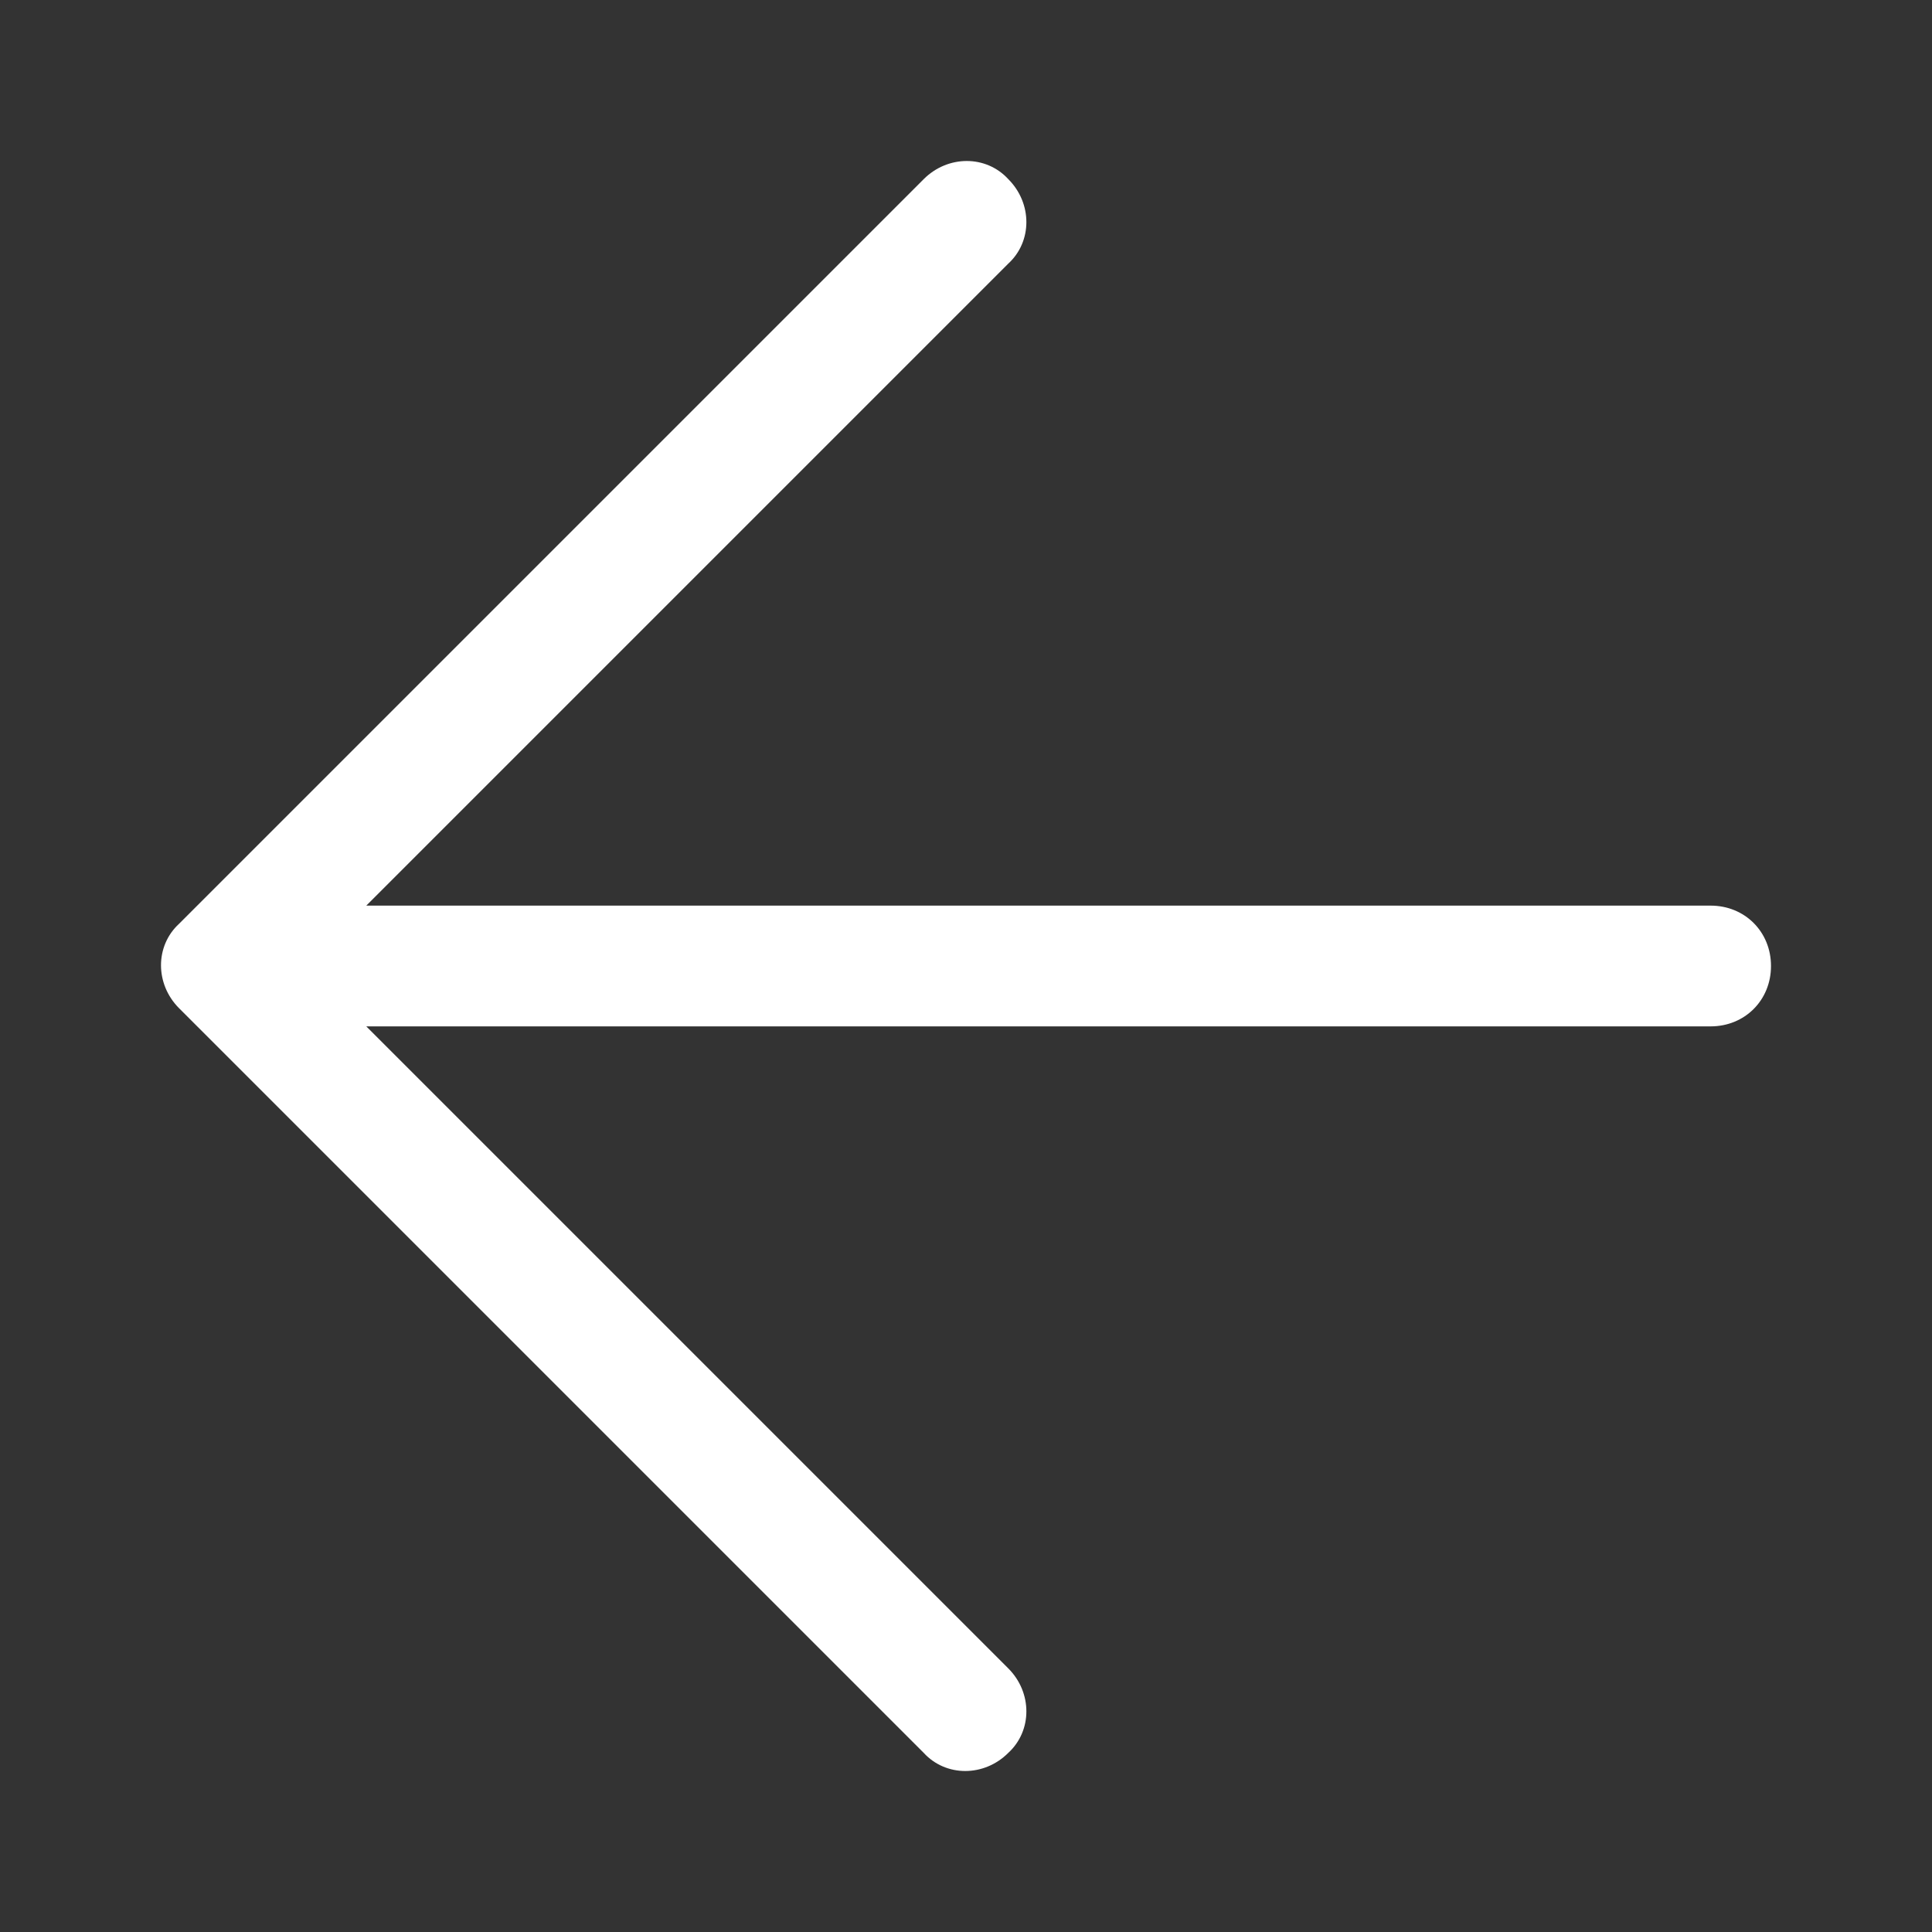 <?xml version="1.0" encoding="UTF-8" standalone="no"?>
<svg
   xmlns:dc="http://purl.org/dc/elements/1.1/"
   xmlns:cc="http://creativecommons.org/ns#"
   xmlns:rdf="http://www.w3.org/1999/02/22-rdf-syntax-ns#"
   xmlns:svg="http://www.w3.org/2000/svg"
   xmlns="http://www.w3.org/2000/svg"
   xmlns:sodipodi="http://sodipodi.sourceforge.net/DTD/sodipodi-0.dtd"
   xmlns:inkscape="http://www.inkscape.org/namespaces/inkscape"
   inkscape:version="1.0 (4035a4fb49, 2020-05-01)"
   sodipodi:docname="ic_camera_back.svg"
   xml:space="preserve"
   style="enable-background:new 0 0 96 96;"
   viewBox="0 0 96 96"
   y="0px"
   x="0px"
   id="图层_1"
   version="1.0"><rect x="0" y="0" width="96" height="96" fill="#333333" stroke="none"/><defs
   id="defs6" /><sodipodi:namedview
   inkscape:current-layer="图层_1"
   inkscape:window-maximized="1"
   inkscape:window-y="-8"
   inkscape:window-x="-8"
   inkscape:cy="39.95423"
   inkscape:cx="58.82398"
   inkscape:zoom="8.6096807"
   showgrid="false"
   id="namedview4"
   inkscape:window-height="1017"
   inkscape:window-width="1920"
   inkscape:pageshadow="2"
   inkscape:pageopacity="0"
   guidetolerance="10"
   gridtolerance="10"
   objecttolerance="10"
   borderopacity="1"
   bordercolor="#666666"
   pagecolor="#ffffff" />
<path
   style="fill:#ffffff"
   d="M18.2,45H85c1.7,0,3,1.3,3,3s-1.3,3-3,3H18.2l31.9,31.9c1.2,1.2,1.2,3.1,0,4.2c-1.2,1.2-3.1,1.2-4.2,0  l-37-37c-1.2-1.2-1.2-3.1,0-4.2l37-37c1.2-1.2,3.1-1.2,4.2,0c1.2,1.2,1.2,3.1,0,4.2L18.2,45z"
   id="path-1_1_" />
</svg>

